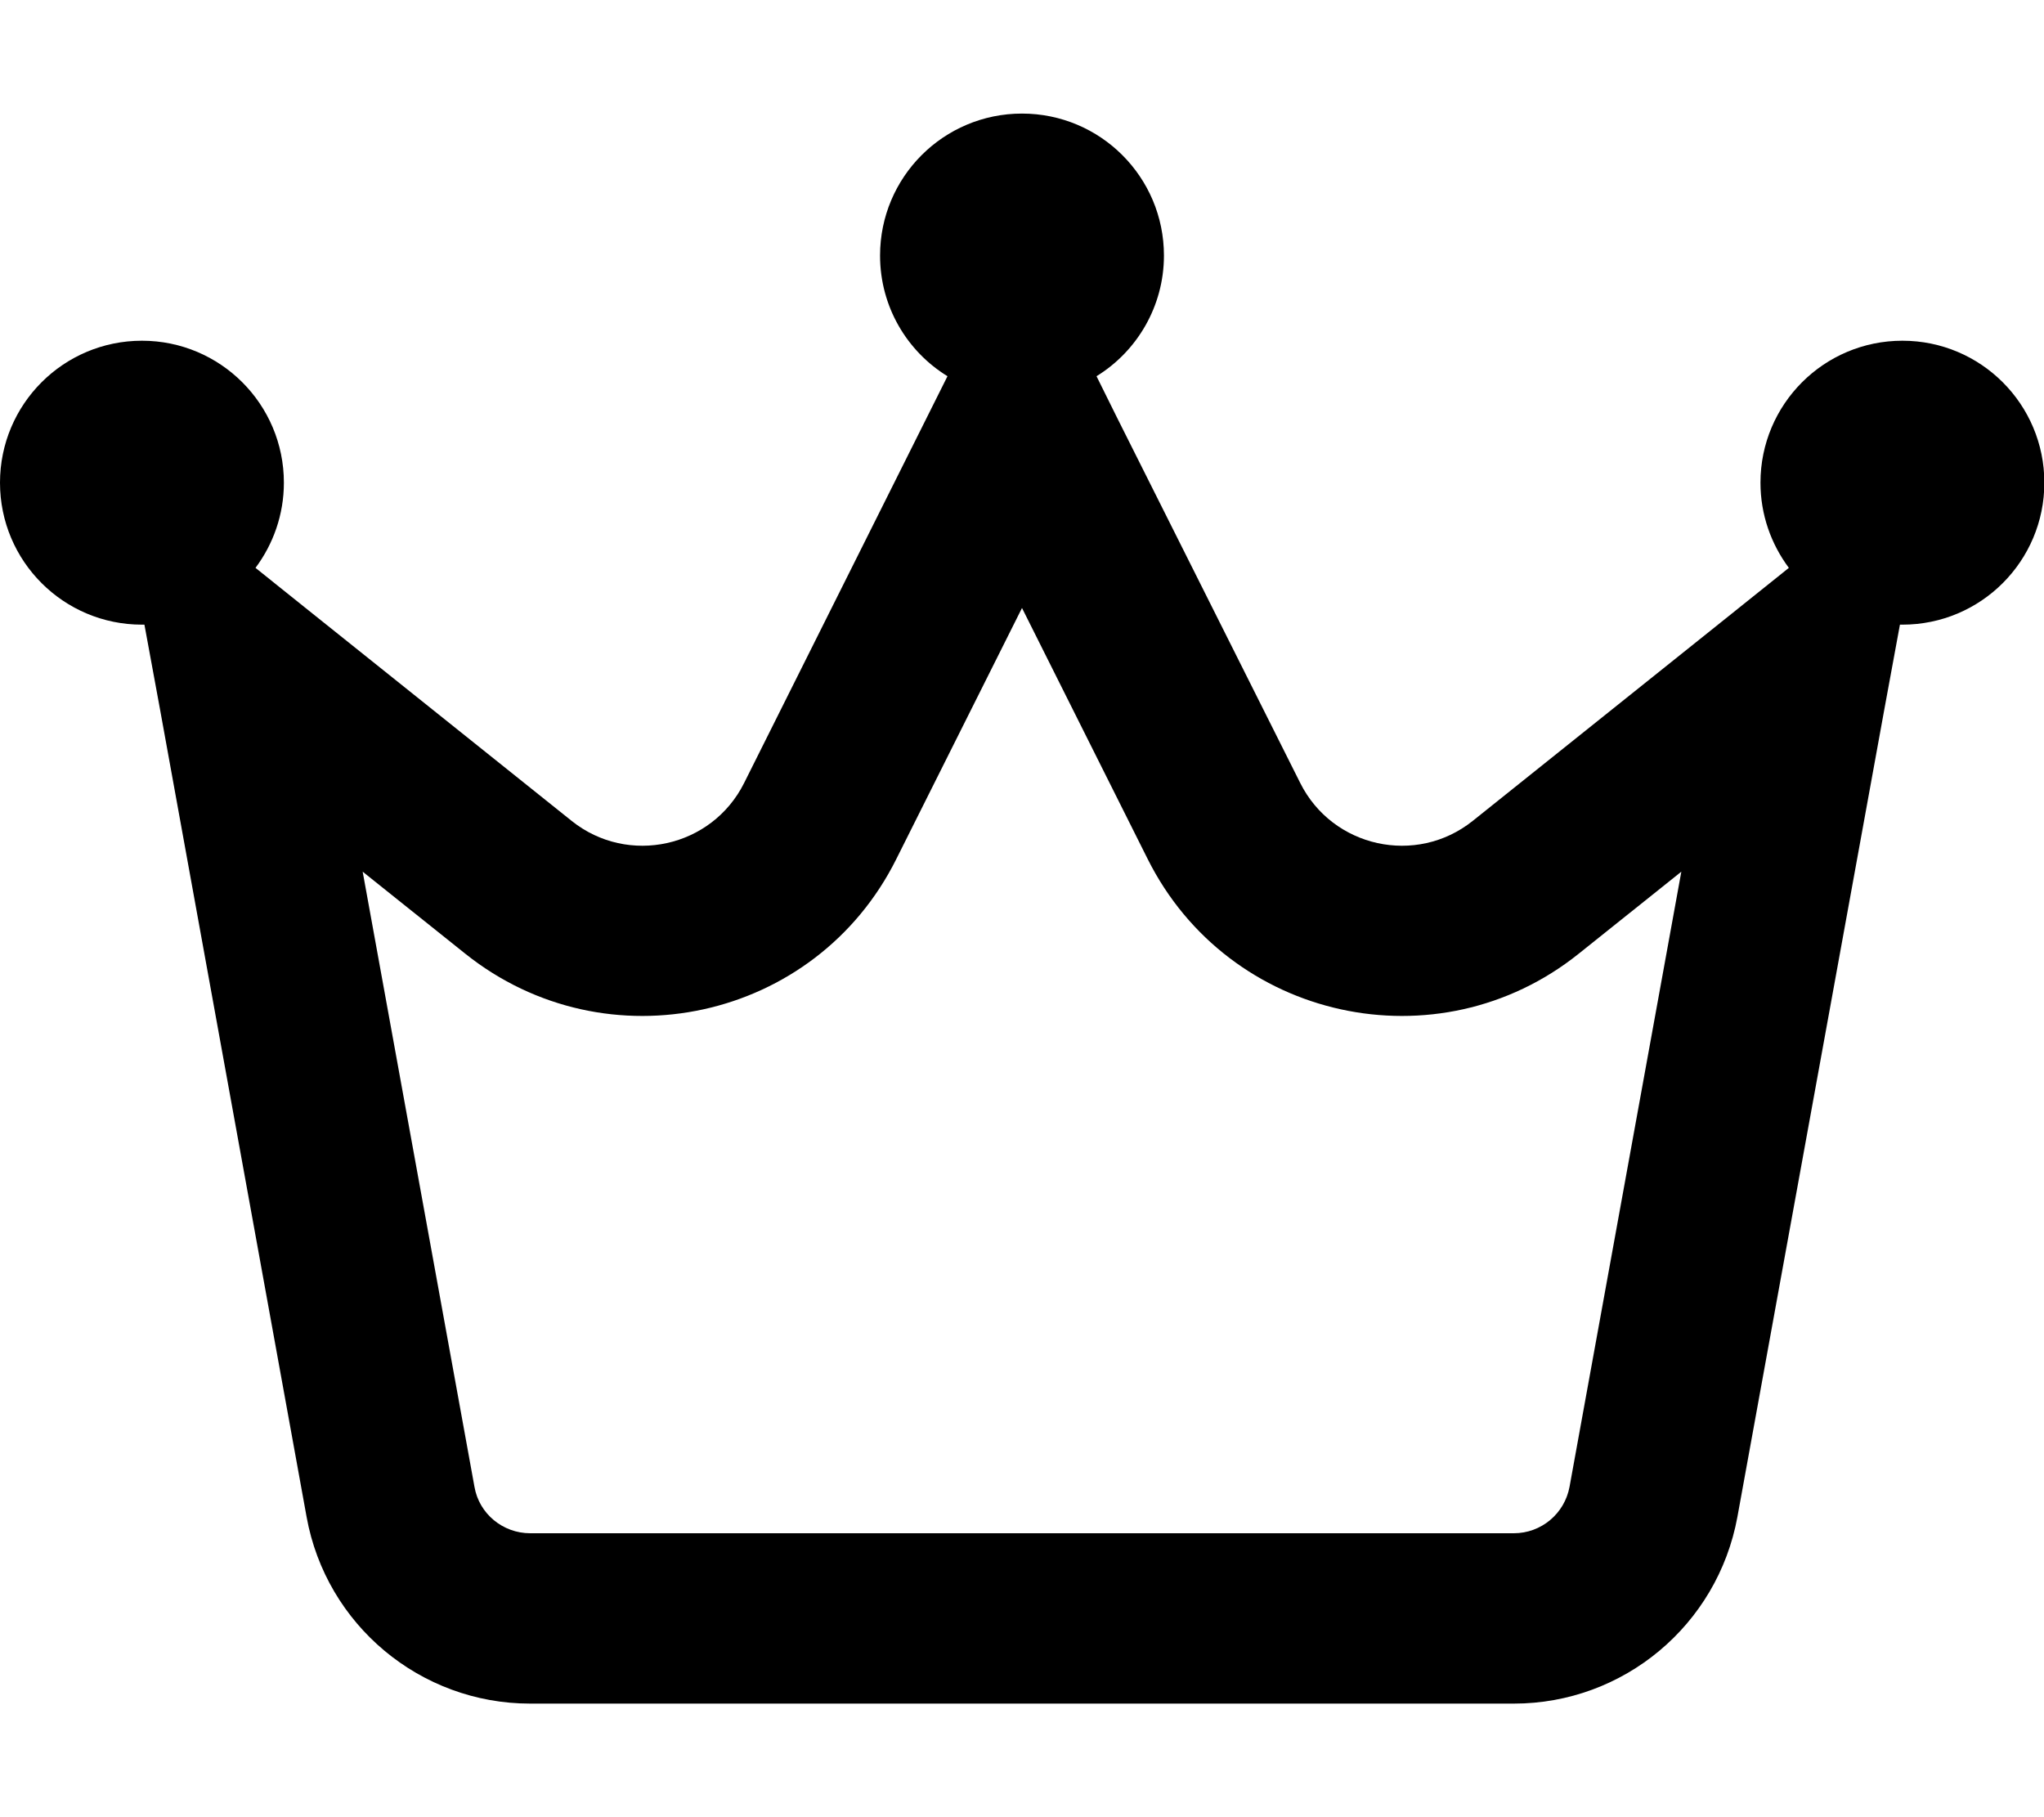 <svg xmlns="http://www.w3.org/2000/svg" viewBox="0 0 576 512"><!--! Font Awesome Pro 6.4.1 by @fontawesome - https://fontawesome.com License - https://fontawesome.com/license (Commercial License) Copyright 2023 Fonticons, Inc. --><path d="M309 106c11.4-7 19-19.7 19-34c0-22.1-17.9-40-40-40s-40 17.9-40 40c0 14.4 7.6 27 19 34l-5.8 11.6L209.7 220.6c-9.1 18.2-32.7 23.4-48.6 10.7l-72-57.6L72 160c5-6.7 8-15 8-24c0-22.1-17.9-40-40-40S0 113.9 0 136s17.9 40 40 40c.2 0 .5 0 .7 0l4.4 23.9L86.4 427.4c5.5 30.4 32 52.6 63 52.6H426.6c30.9 0 57.4-22.1 63-52.6l41.4-227.5 4.4-23.9c.2 0 .5 0 .7 0c22.1 0 40-17.9 40-40s-17.9-40-40-40s-40 17.9-40 40c0 9 3 17.3 8 24l-17.1 13.7-72 57.6c-15.9 12.7-39.5 7.5-48.6-10.7L314.8 117.7 309 106zM133.7 418.9L102.2 245.6l28.9 23.1c39.8 31.8 98.8 18.9 121.5-26.7L288 171.3l35.4 70.7c22.8 45.6 81.8 58.5 121.5 26.7l28.9-23.1L442.3 418.9c-1.4 7.6-8 13.1-15.7 13.1H149.4c-7.7 0-14.4-5.5-15.7-13.1z"/></svg>
